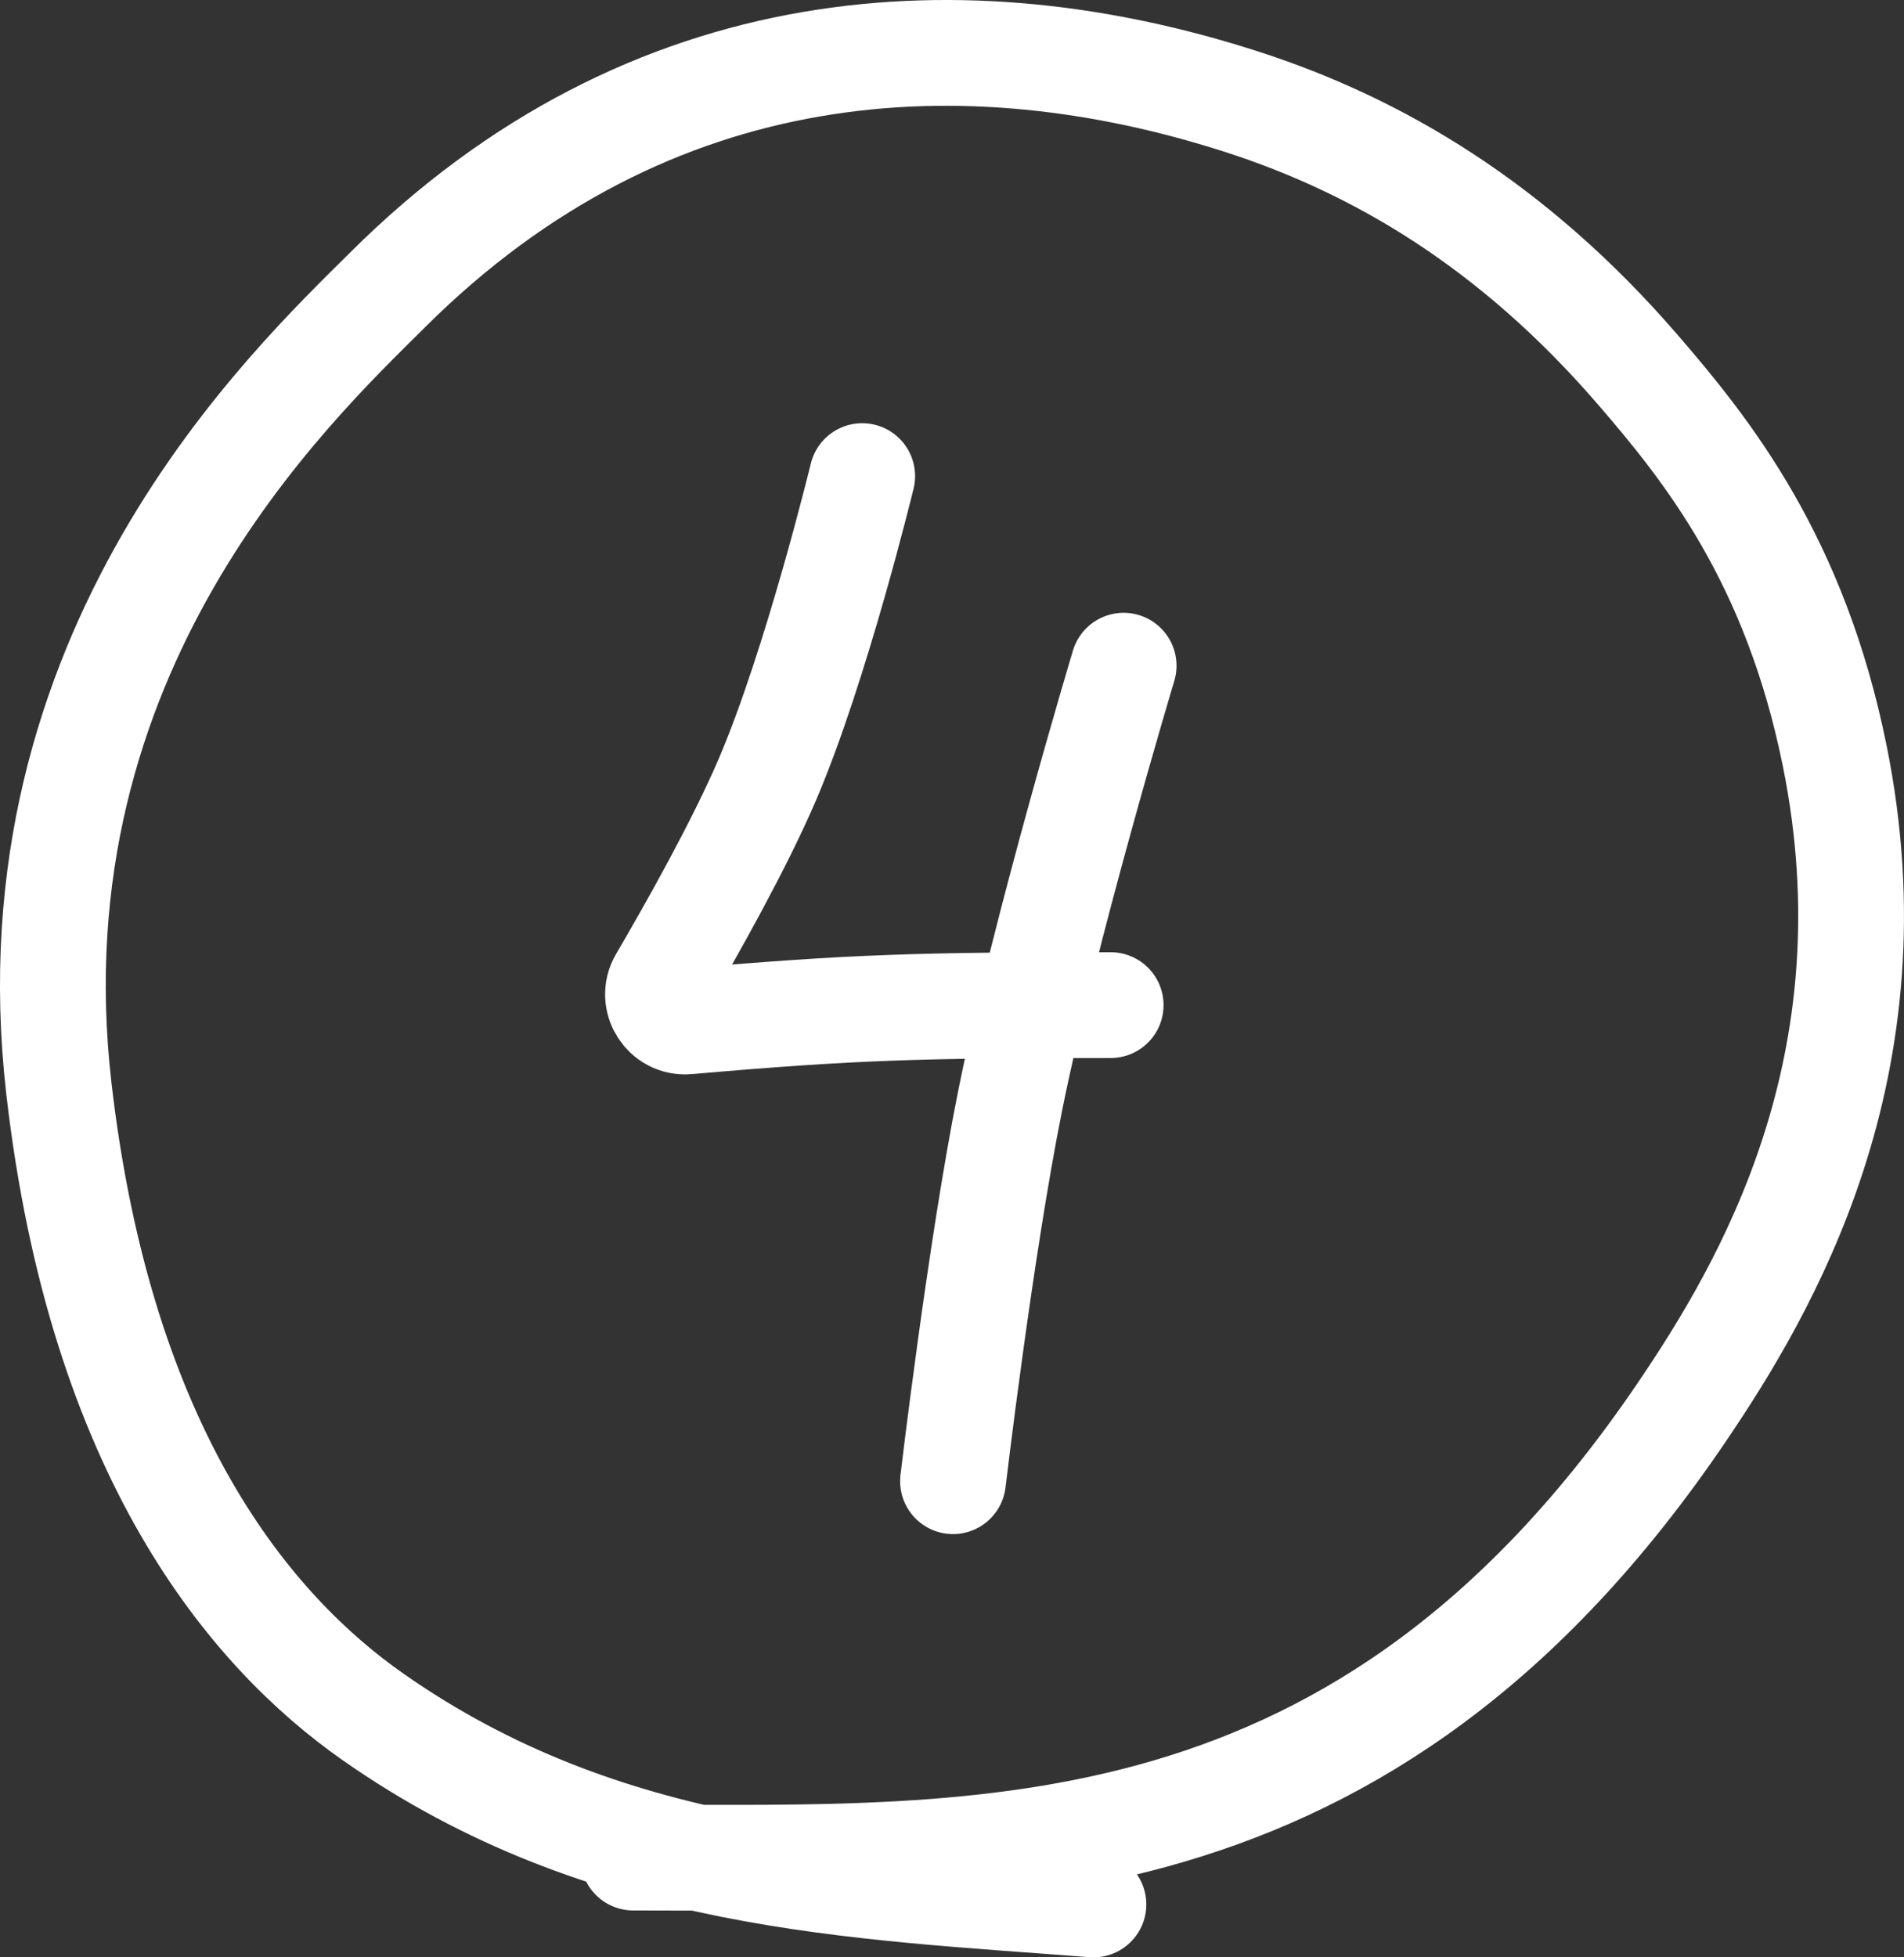 <svg width="36" height="37" viewBox="0 0 36 37" fill="none" xmlns="http://www.w3.org/2000/svg">
<rect x="0" y="0" width="36" height="37" fill="#333333" stroke="none"/>
<path d="M16.302 9C16.302 9 15.433 12.578 14.509 14.736C13.98 15.972 13.077 17.573 12.511 18.54C12.303 18.895 12.585 19.343 12.995 19.308C16.169 19.031 17.431 19 21 19" stroke="white" stroke-width="2" stroke-linecap="round"/>
<path d="M21.245 12.584C21.245 12.584 19.748 17.566 19.095 20.829C18.538 23.605 18.019 27.999 18.019 27.999" stroke="white" stroke-width="2" stroke-linecap="round"/>
<path d="M11.974 35.114C18.584 35.114 25.78 35.574 31.799 26.694C33.388 24.351 35.875 20.145 34.69 14.287C33.942 10.589 32.295 8.524 30.956 6.976C28.589 4.238 26.031 2.749 23.495 1.929C18.302 0.25 12.312 0.522 7.334 5.474C5.479 7.319 0.164 12.301 1.112 20.565C1.908 27.499 4.747 30.84 7.053 32.455C11.451 35.535 16.169 35.65 20.674 36" stroke="white" stroke-width="2" stroke-linecap="round"/>
</svg>
